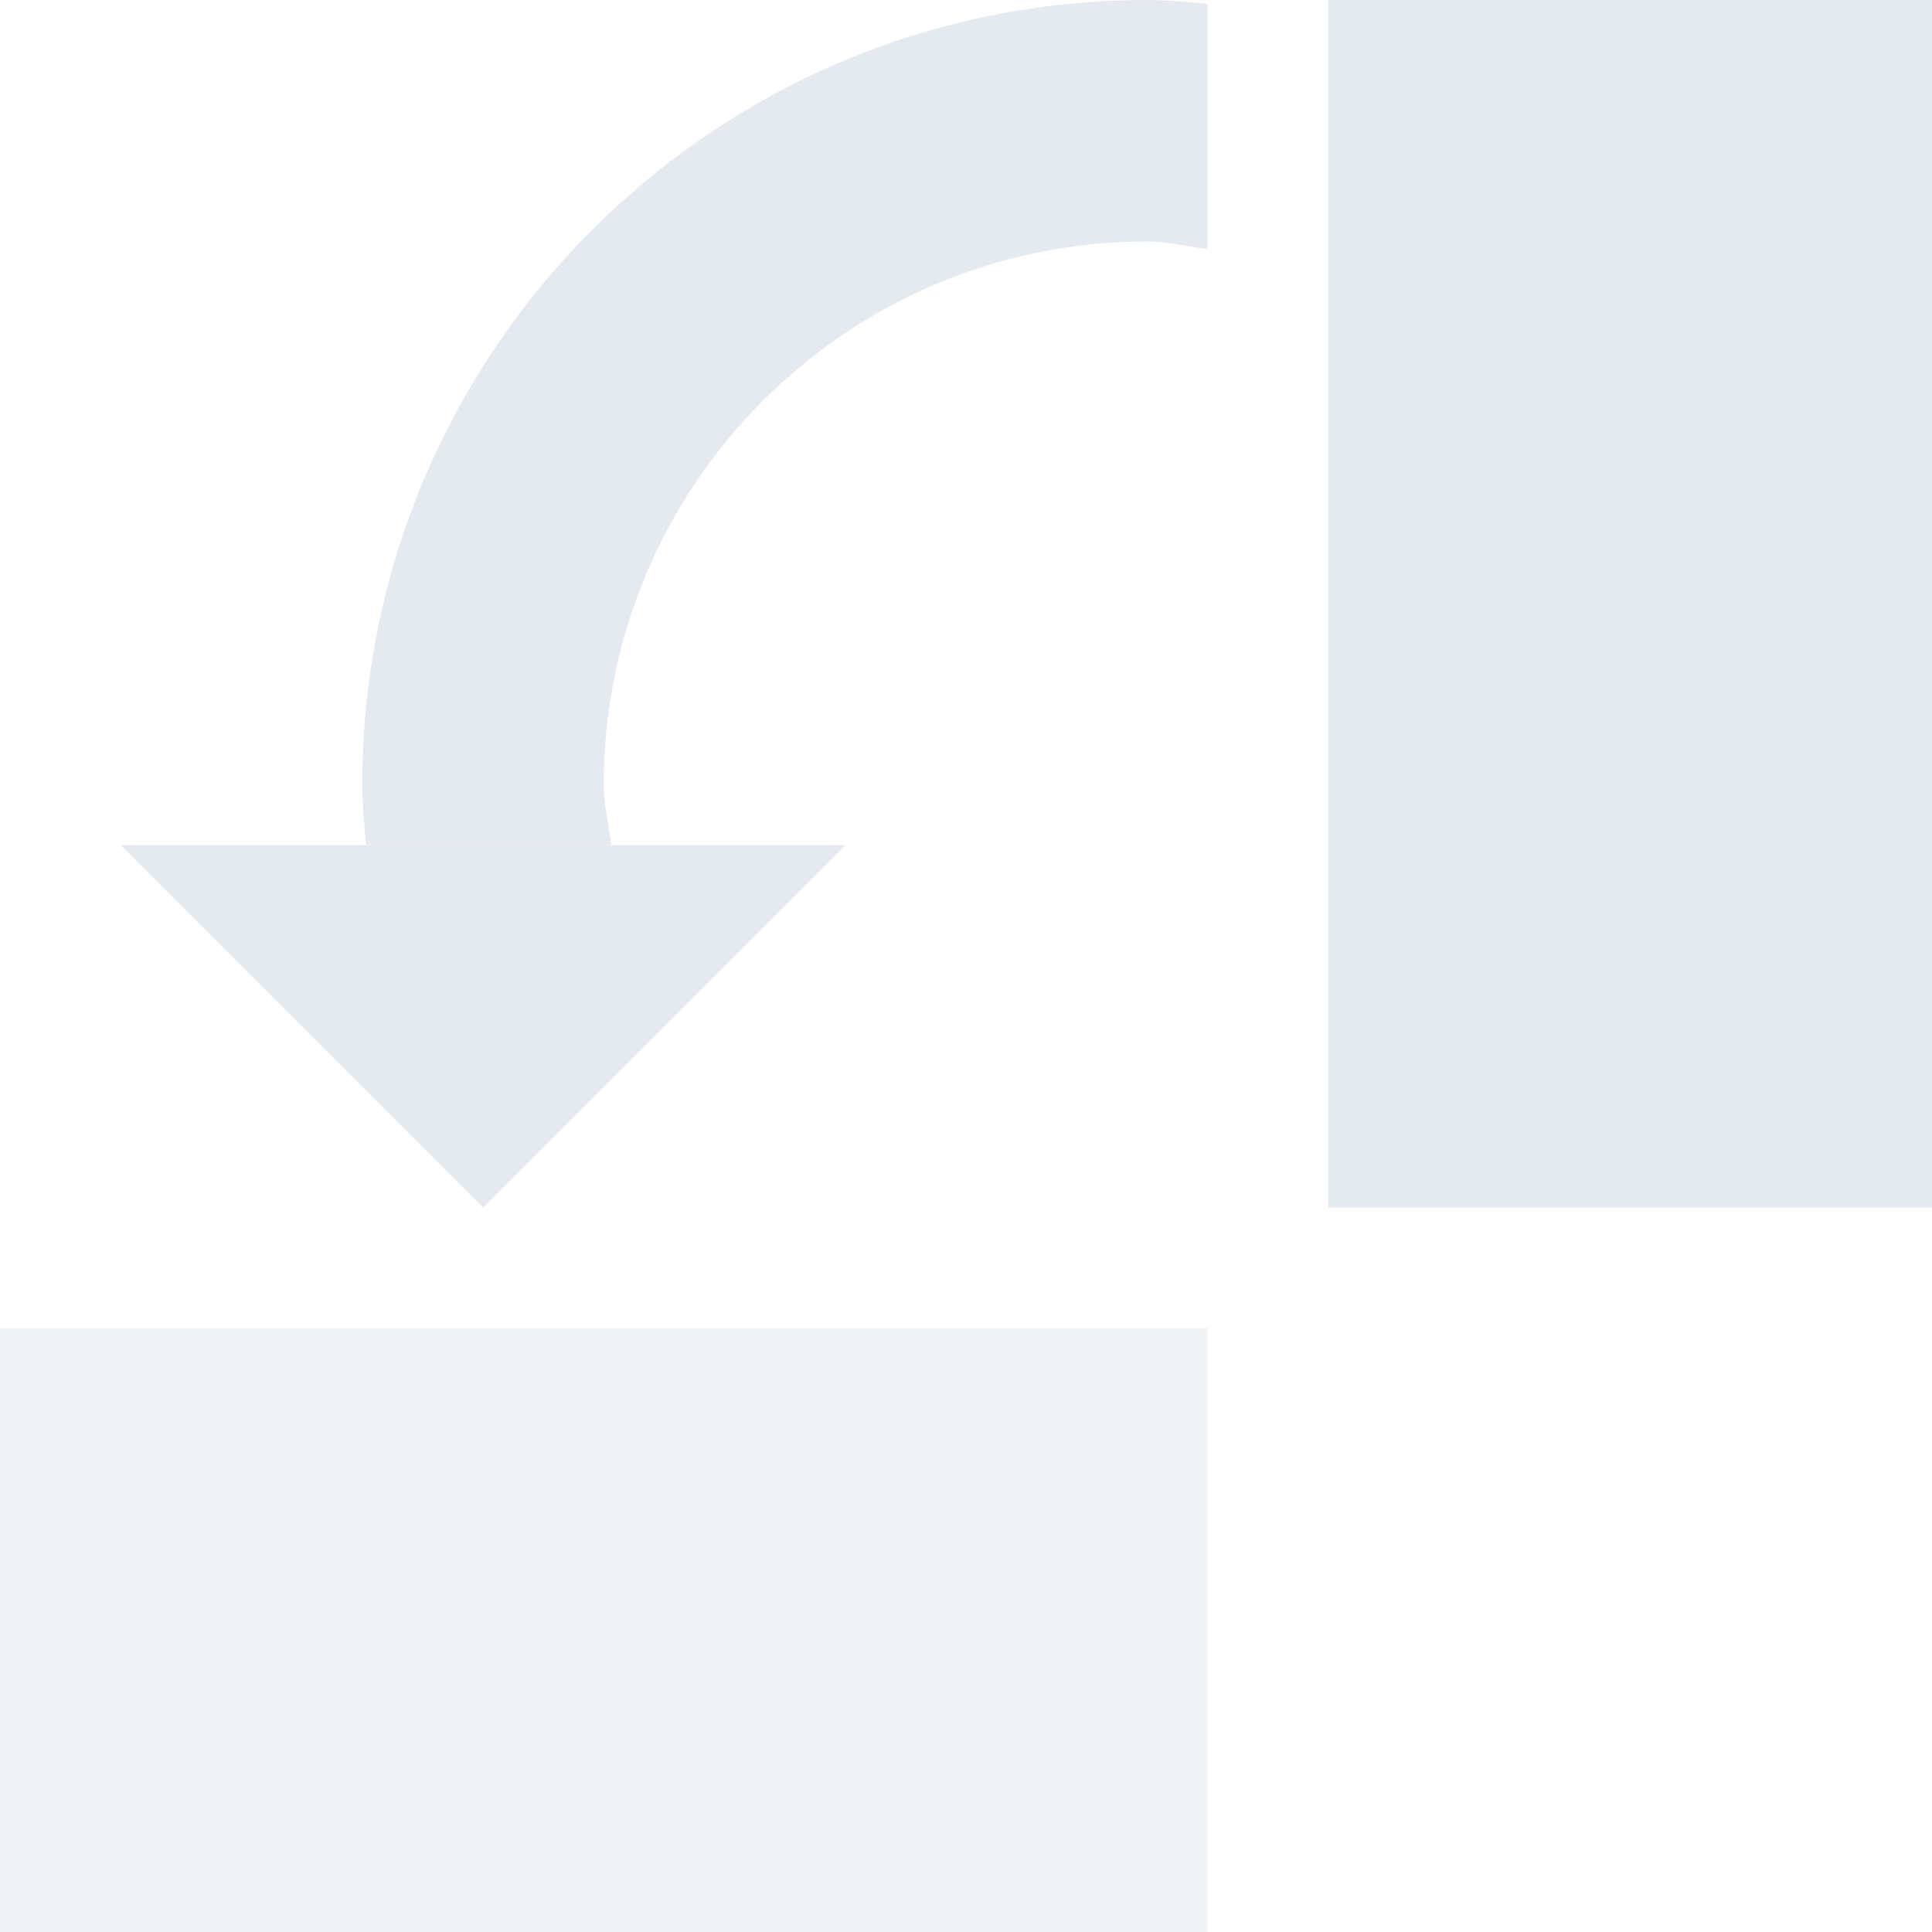 <?xml version="1.0" encoding="UTF-8" standalone="no"?>
<!--Part of Monotone: https://github.com/sixsixfive/Monotone, released under cc-by-sa_v4-->
<svg id="svg8" xmlns="http://www.w3.org/2000/svg" version="1.1" viewBox="0 0 16 16"><g id="use68262" style="fill:#e5e9f0"><title id="title4506">object-rotate-right</title><path id="path4510" style="fill:#e5e9f0" d="m4 10-3-3h6z"/><path id="path4512" d="m9.5 0c0.171 0 0.332 0.018 0.5 0.031v2.031c-0.167-0.019-0.328-0.062-0.5-0.062-2.485 0-4.5 2.015-4.5 4.5 0 0.172 0.044 0.333 0.062 0.5h-2.031c-0.013-0.168-0.031-0.329-0.031-0.5 0-3.59 2.91-6.5 6.5-6.5z" style="fill:#e5e9f0"/><rect id="rect4514" style="fill:#e5e9f0" transform="scale(-1,1)" height="10" width="5" y="0" x="-16"/><rect id="rect4516" style="opacity:.5;fill:#e5e9f0" transform="scale(-1,1)" height="5" width="10" y="11" x="-10"/></g></svg>

